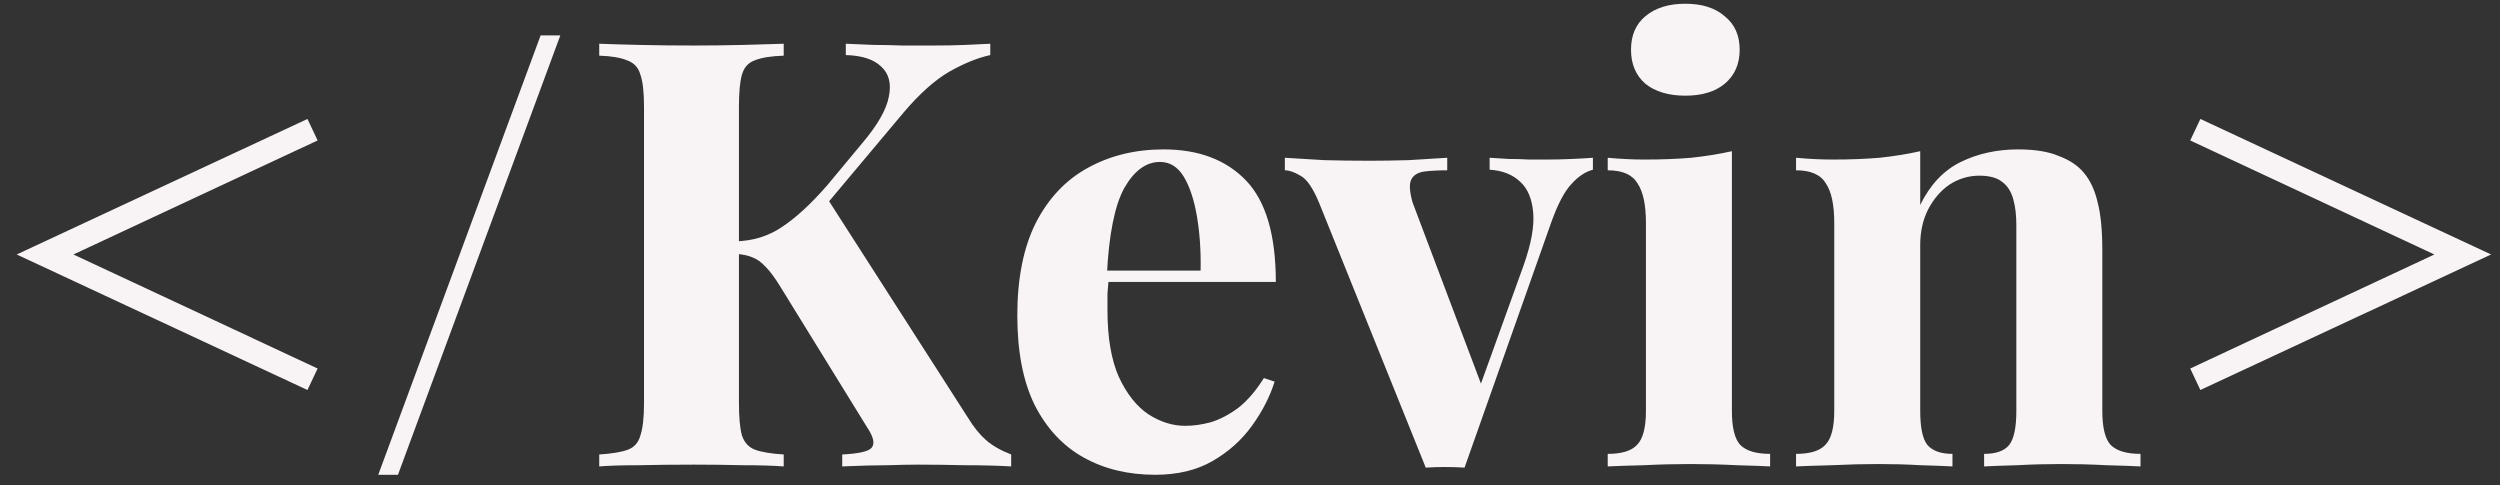 <svg width="134" height="26" viewBox="0 0 134 26" fill="none" xmlns="http://www.w3.org/2000/svg">
<rect x="0" y="0" width="134" height="26" fill="#333333" stroke="none"/>
<path d="M16.48 6.376L17.024 7.528L3.936 13.64L17.024 19.752L16.48 20.904L0.896 13.64L16.48 6.376ZM30.034 1.896L21.33 25.448H20.274L28.978 1.896H30.034ZM53.079 2.344V2.952C52.397 3.101 51.661 3.4 50.871 3.848C50.103 4.296 49.293 5.021 48.439 6.024L42.423 13.192L44.279 10.536L51.895 22.408C52.194 22.899 52.514 23.293 52.855 23.592C53.197 23.891 53.645 24.147 54.199 24.36V25C53.453 24.957 52.621 24.936 51.703 24.936C50.786 24.915 49.954 24.904 49.207 24.904C48.759 24.904 48.215 24.915 47.575 24.936C46.935 24.936 46.125 24.957 45.143 25V24.36C46.018 24.317 46.541 24.2 46.711 24.008C46.903 23.795 46.829 23.432 46.487 22.92L41.847 15.4C41.549 14.909 41.282 14.547 41.047 14.312C40.813 14.056 40.578 13.885 40.343 13.8C40.109 13.693 39.799 13.629 39.415 13.608V12.936C40.354 12.915 41.186 12.659 41.911 12.168C42.658 11.677 43.469 10.931 44.343 9.928L46.231 7.656C47.042 6.696 47.511 5.875 47.639 5.192C47.789 4.488 47.65 3.944 47.223 3.56C46.818 3.176 46.189 2.973 45.335 2.952V2.344C45.869 2.365 46.37 2.387 46.839 2.408C47.33 2.408 47.831 2.419 48.343 2.44C48.877 2.44 49.453 2.44 50.071 2.44C50.69 2.44 51.245 2.429 51.735 2.408C52.247 2.387 52.695 2.365 53.079 2.344ZM42.007 2.344V2.984C41.325 3.005 40.802 3.091 40.439 3.24C40.098 3.368 39.874 3.624 39.767 4.008C39.661 4.371 39.607 4.947 39.607 5.736V21.608C39.607 22.376 39.661 22.952 39.767 23.336C39.895 23.72 40.13 23.976 40.471 24.104C40.813 24.232 41.325 24.317 42.007 24.36V25C41.431 24.957 40.706 24.936 39.831 24.936C38.957 24.915 38.071 24.904 37.175 24.904C36.151 24.904 35.181 24.915 34.263 24.936C33.367 24.936 32.653 24.957 32.119 25V24.36C32.802 24.317 33.314 24.232 33.655 24.104C33.997 23.976 34.221 23.72 34.327 23.336C34.455 22.952 34.519 22.376 34.519 21.608V5.736C34.519 4.947 34.455 4.371 34.327 4.008C34.221 3.624 33.986 3.368 33.623 3.24C33.282 3.091 32.781 3.005 32.119 2.984V2.344C32.653 2.365 33.367 2.387 34.263 2.408C35.181 2.429 36.151 2.44 37.175 2.44C38.071 2.44 38.957 2.429 39.831 2.408C40.706 2.387 41.431 2.365 42.007 2.344ZM62.368 8.008C64.245 8.008 65.717 8.563 66.784 9.672C67.85 10.781 68.384 12.595 68.384 15.112H57.856L57.792 14.504H64.352C64.373 13.459 64.309 12.499 64.16 11.624C64.01 10.728 63.776 10.013 63.456 9.48C63.136 8.947 62.709 8.68 62.176 8.68C61.429 8.68 60.789 9.149 60.256 10.088C59.744 11.027 59.434 12.584 59.328 14.76L59.424 14.952C59.402 15.208 59.381 15.475 59.36 15.752C59.36 16.029 59.36 16.317 59.36 16.616C59.36 18.088 59.562 19.283 59.968 20.2C60.394 21.117 60.928 21.789 61.568 22.216C62.208 22.621 62.858 22.824 63.52 22.824C63.968 22.824 64.426 22.76 64.896 22.632C65.386 22.483 65.877 22.227 66.368 21.864C66.858 21.48 67.317 20.947 67.744 20.264L68.32 20.456C68.064 21.267 67.658 22.056 67.104 22.824C66.549 23.592 65.845 24.221 64.992 24.712C64.138 25.203 63.114 25.448 61.92 25.448C60.469 25.448 59.189 25.139 58.08 24.52C56.97 23.901 56.096 22.963 55.456 21.704C54.837 20.445 54.528 18.845 54.528 16.904C54.528 14.92 54.858 13.267 55.52 11.944C56.202 10.621 57.13 9.64 58.304 9C59.498 8.339 60.853 8.008 62.368 8.008ZM85.38 8.456V9.096C84.975 9.203 84.591 9.459 84.228 9.864C83.866 10.248 83.514 10.909 83.172 11.848L78.5 25.064C78.159 25.043 77.807 25.032 77.444 25.032C77.103 25.032 76.762 25.043 76.42 25.064L70.724 10.92C70.383 10.088 70.042 9.587 69.7 9.416C69.38 9.224 69.103 9.128 68.868 9.128V8.456C69.551 8.499 70.255 8.541 70.98 8.584C71.727 8.605 72.538 8.616 73.412 8.616C74.074 8.616 74.767 8.605 75.492 8.584C76.239 8.541 76.932 8.499 77.572 8.456V9.128C77.124 9.128 76.719 9.149 76.356 9.192C76.015 9.235 75.78 9.373 75.652 9.608C75.524 9.843 75.546 10.259 75.716 10.856L79.46 20.776L79.14 21.224L81.668 14.216C82.074 13.064 82.244 12.125 82.18 11.4C82.116 10.653 81.882 10.099 81.476 9.736C81.071 9.352 80.527 9.139 79.844 9.096V8.456C80.164 8.477 80.506 8.499 80.868 8.52C81.252 8.52 81.615 8.531 81.956 8.552C82.319 8.552 82.639 8.552 82.916 8.552C83.343 8.552 83.791 8.541 84.26 8.52C84.73 8.499 85.103 8.477 85.38 8.456ZM90.334 0.2C91.23 0.2 91.934 0.424 92.446 0.872C92.98 1.299 93.246 1.896 93.246 2.664C93.246 3.432 92.98 4.04 92.446 4.488C91.934 4.915 91.23 5.128 90.334 5.128C89.438 5.128 88.724 4.915 88.19 4.488C87.678 4.04 87.422 3.432 87.422 2.664C87.422 1.896 87.678 1.299 88.19 0.872C88.724 0.424 89.438 0.2 90.334 0.2ZM92.83 8.104V22.024C92.83 22.92 92.98 23.528 93.278 23.848C93.598 24.168 94.132 24.328 94.878 24.328V25C94.494 24.979 93.897 24.957 93.086 24.936C92.276 24.893 91.454 24.872 90.622 24.872C89.79 24.872 88.948 24.893 88.094 24.936C87.241 24.957 86.601 24.979 86.174 25V24.328C86.921 24.328 87.444 24.168 87.742 23.848C88.062 23.528 88.222 22.92 88.222 22.024V11.944C88.222 10.984 88.073 10.28 87.774 9.832C87.497 9.363 86.964 9.128 86.174 9.128V8.456C86.857 8.52 87.518 8.552 88.158 8.552C89.054 8.552 89.886 8.52 90.654 8.456C91.444 8.371 92.169 8.253 92.83 8.104ZM108.172 8.008C109.068 8.008 109.793 8.125 110.348 8.36C110.924 8.573 111.372 8.872 111.692 9.256C112.033 9.661 112.279 10.184 112.428 10.824C112.599 11.464 112.684 12.328 112.684 13.416V22.024C112.684 22.92 112.833 23.528 113.132 23.848C113.452 24.168 113.985 24.328 114.732 24.328V25C114.327 24.979 113.719 24.957 112.908 24.936C112.097 24.893 111.297 24.872 110.508 24.872C109.697 24.872 108.897 24.893 108.108 24.936C107.34 24.957 106.753 24.979 106.348 25V24.328C106.988 24.328 107.436 24.168 107.692 23.848C107.948 23.528 108.076 22.92 108.076 22.024V12.072C108.076 11.539 108.023 11.08 107.916 10.696C107.809 10.291 107.617 9.981 107.34 9.768C107.063 9.533 106.647 9.416 106.092 9.416C105.516 9.416 104.983 9.576 104.492 9.896C104.023 10.216 103.639 10.664 103.34 11.24C103.063 11.795 102.924 12.424 102.924 13.128V22.024C102.924 22.92 103.052 23.528 103.308 23.848C103.585 24.168 104.033 24.328 104.652 24.328V25C104.268 24.979 103.703 24.957 102.956 24.936C102.231 24.893 101.473 24.872 100.684 24.872C99.873 24.872 99.041 24.893 98.188 24.936C97.335 24.957 96.695 24.979 96.268 25V24.328C97.015 24.328 97.537 24.168 97.836 23.848C98.156 23.528 98.316 22.92 98.316 22.024V11.944C98.316 10.984 98.167 10.28 97.868 9.832C97.591 9.363 97.057 9.128 96.268 9.128V8.456C96.951 8.52 97.612 8.552 98.252 8.552C99.148 8.552 99.98 8.52 100.748 8.456C101.537 8.371 102.263 8.253 102.924 8.104V10.984C103.457 9.896 104.183 9.128 105.1 8.68C106.017 8.232 107.041 8.008 108.172 8.008ZM117.94 6.376L133.524 13.64L117.94 20.904L117.396 19.752L130.484 13.64L117.396 7.528L117.94 6.376Z" fill="#F8F4F6"/>
</svg>
